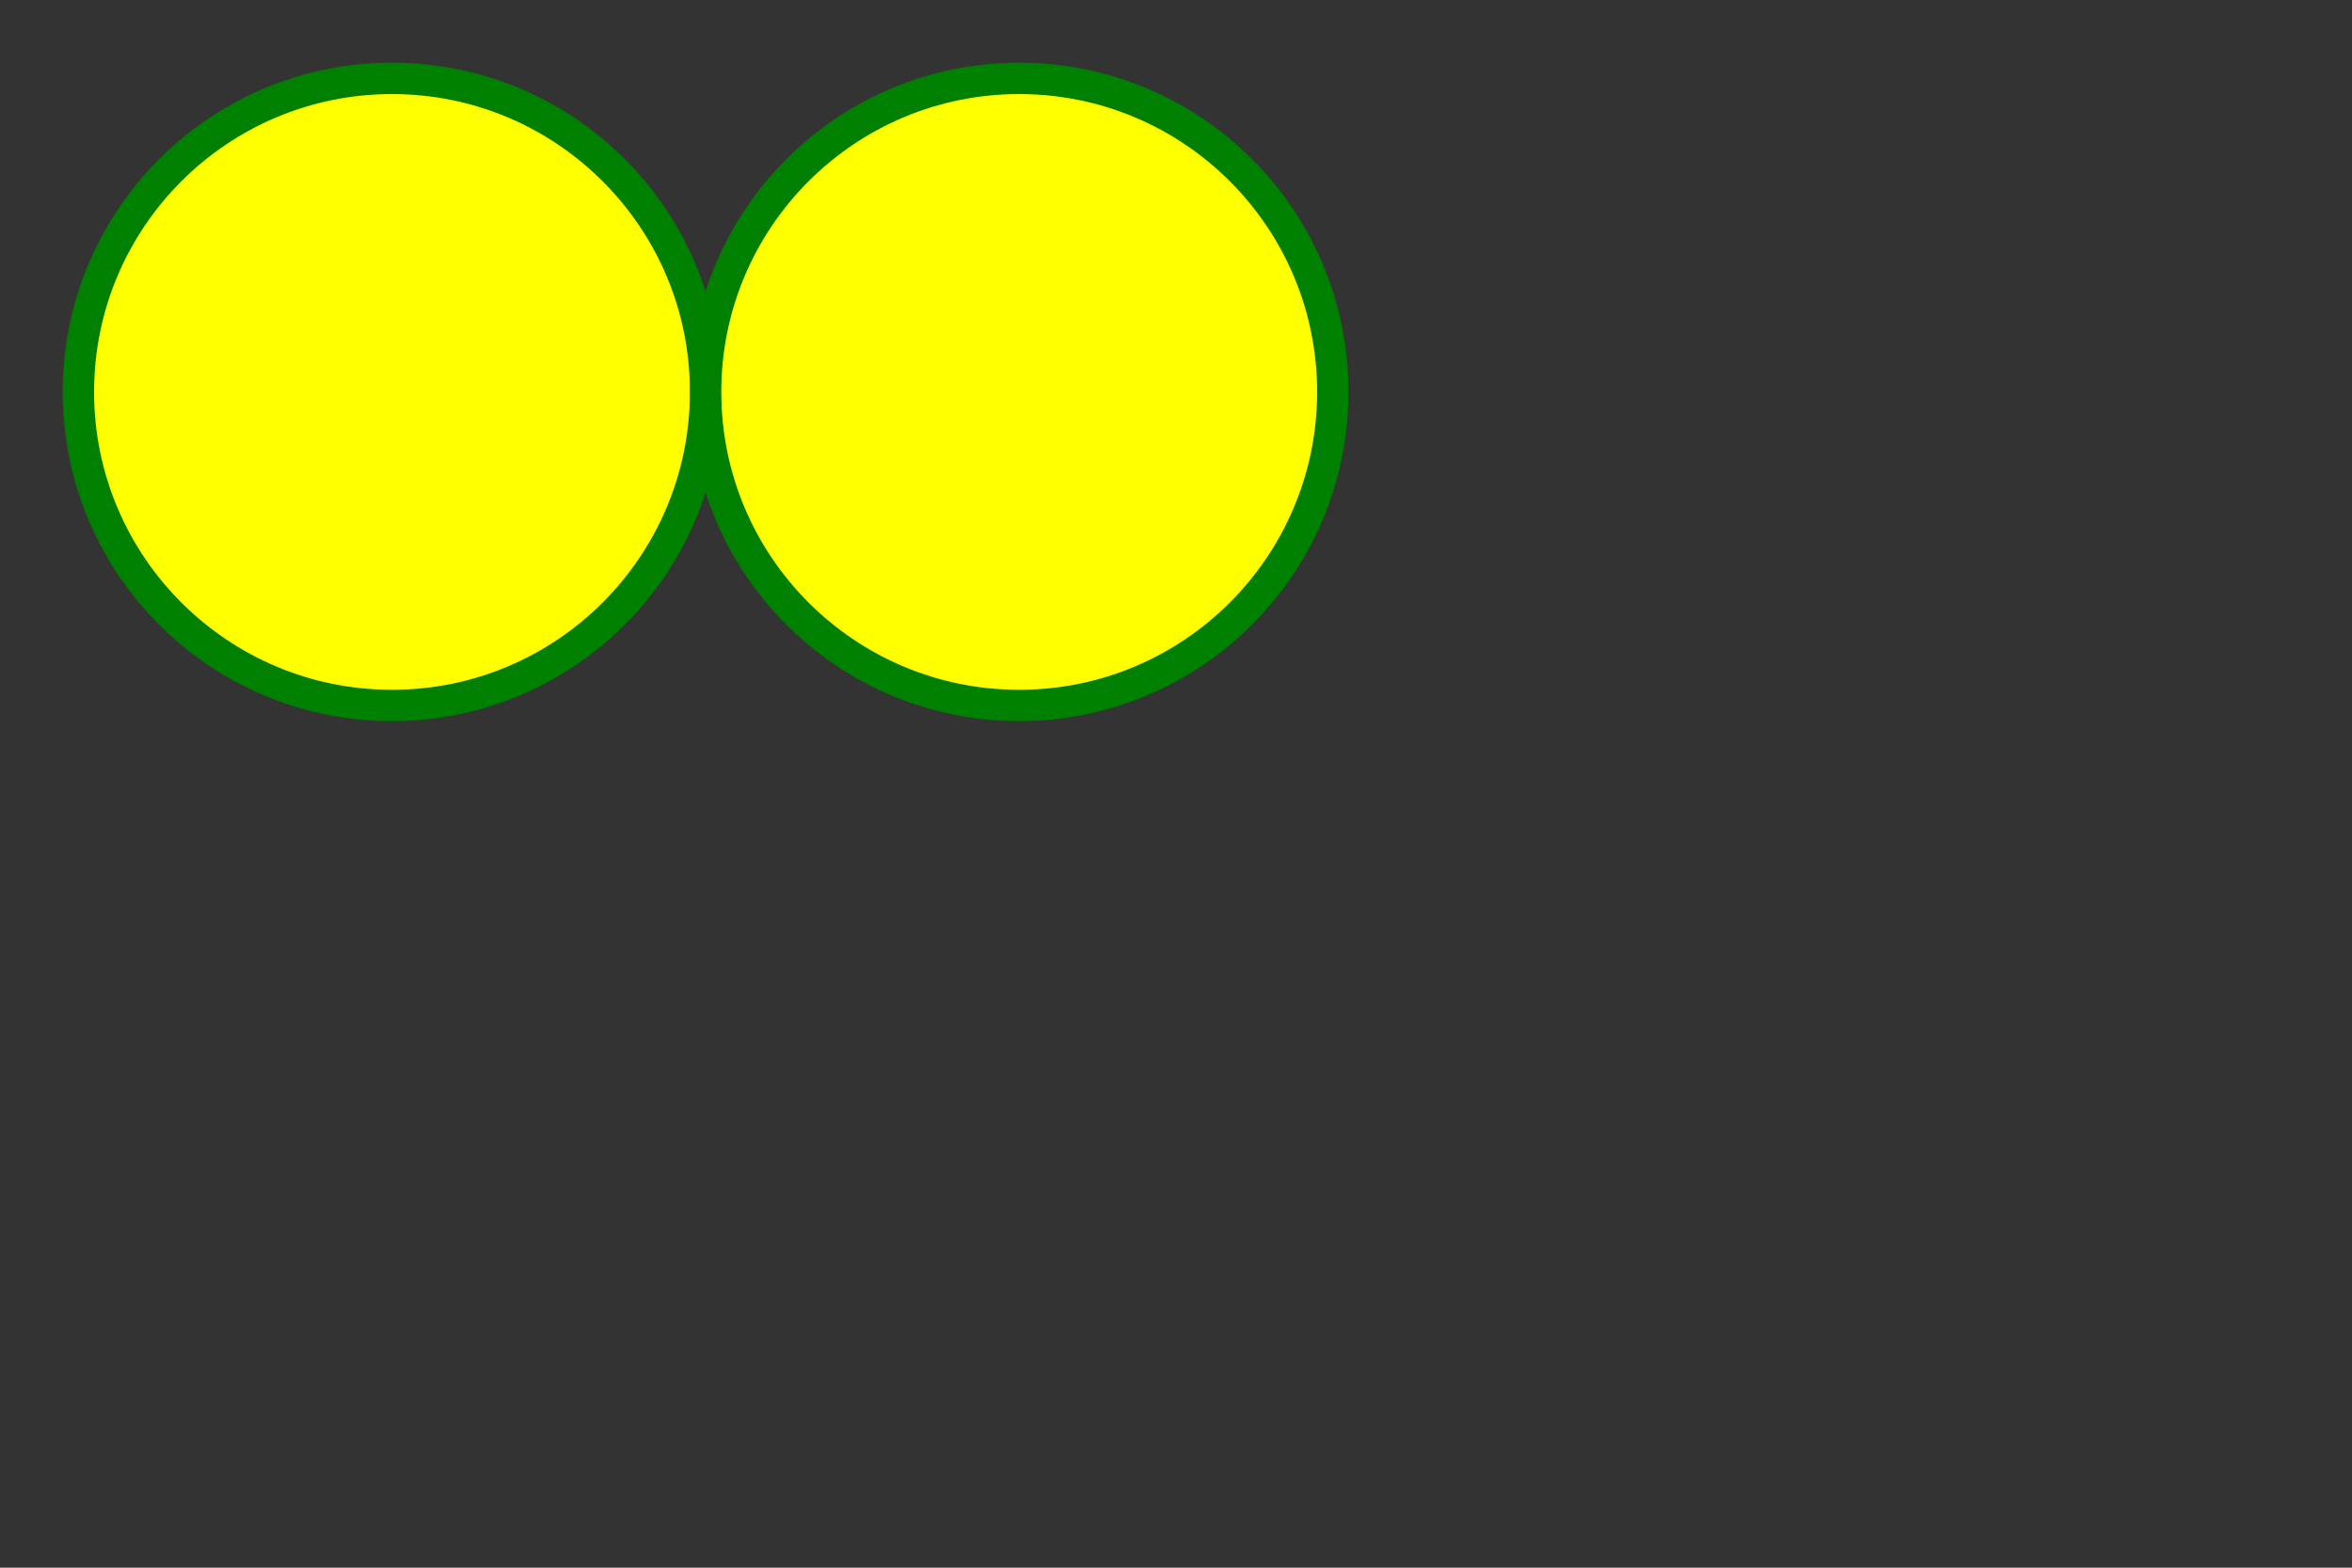 <?xml version="1.0" encoding="utf-8"?>
<!DOCTYPE svg PUBLIC "-//W3C//DTD SVG 20010904//EN"
"http://www.w3.org/TR/2001/REC-SVG-20010904/DTD/svg10.dtd">
<svg width="300px" height="200px" xml:lang="fr"
xmlns="http://www.w3.org/2000/svg"
xmlns:xlink="http://www.w3.org/1999/xlink">
   <rect width="100%" height="100%" fill="#333333" stroke="none"/>
   <title>Le cercle</title>
   <circle cx="50" cy="50" r="40" stroke="green" stroke-width="4" fill="yellow" />
   <circle cx="130" cy="50" r="40" stroke="green" stroke-width="4" fill="yellow" />
</svg>